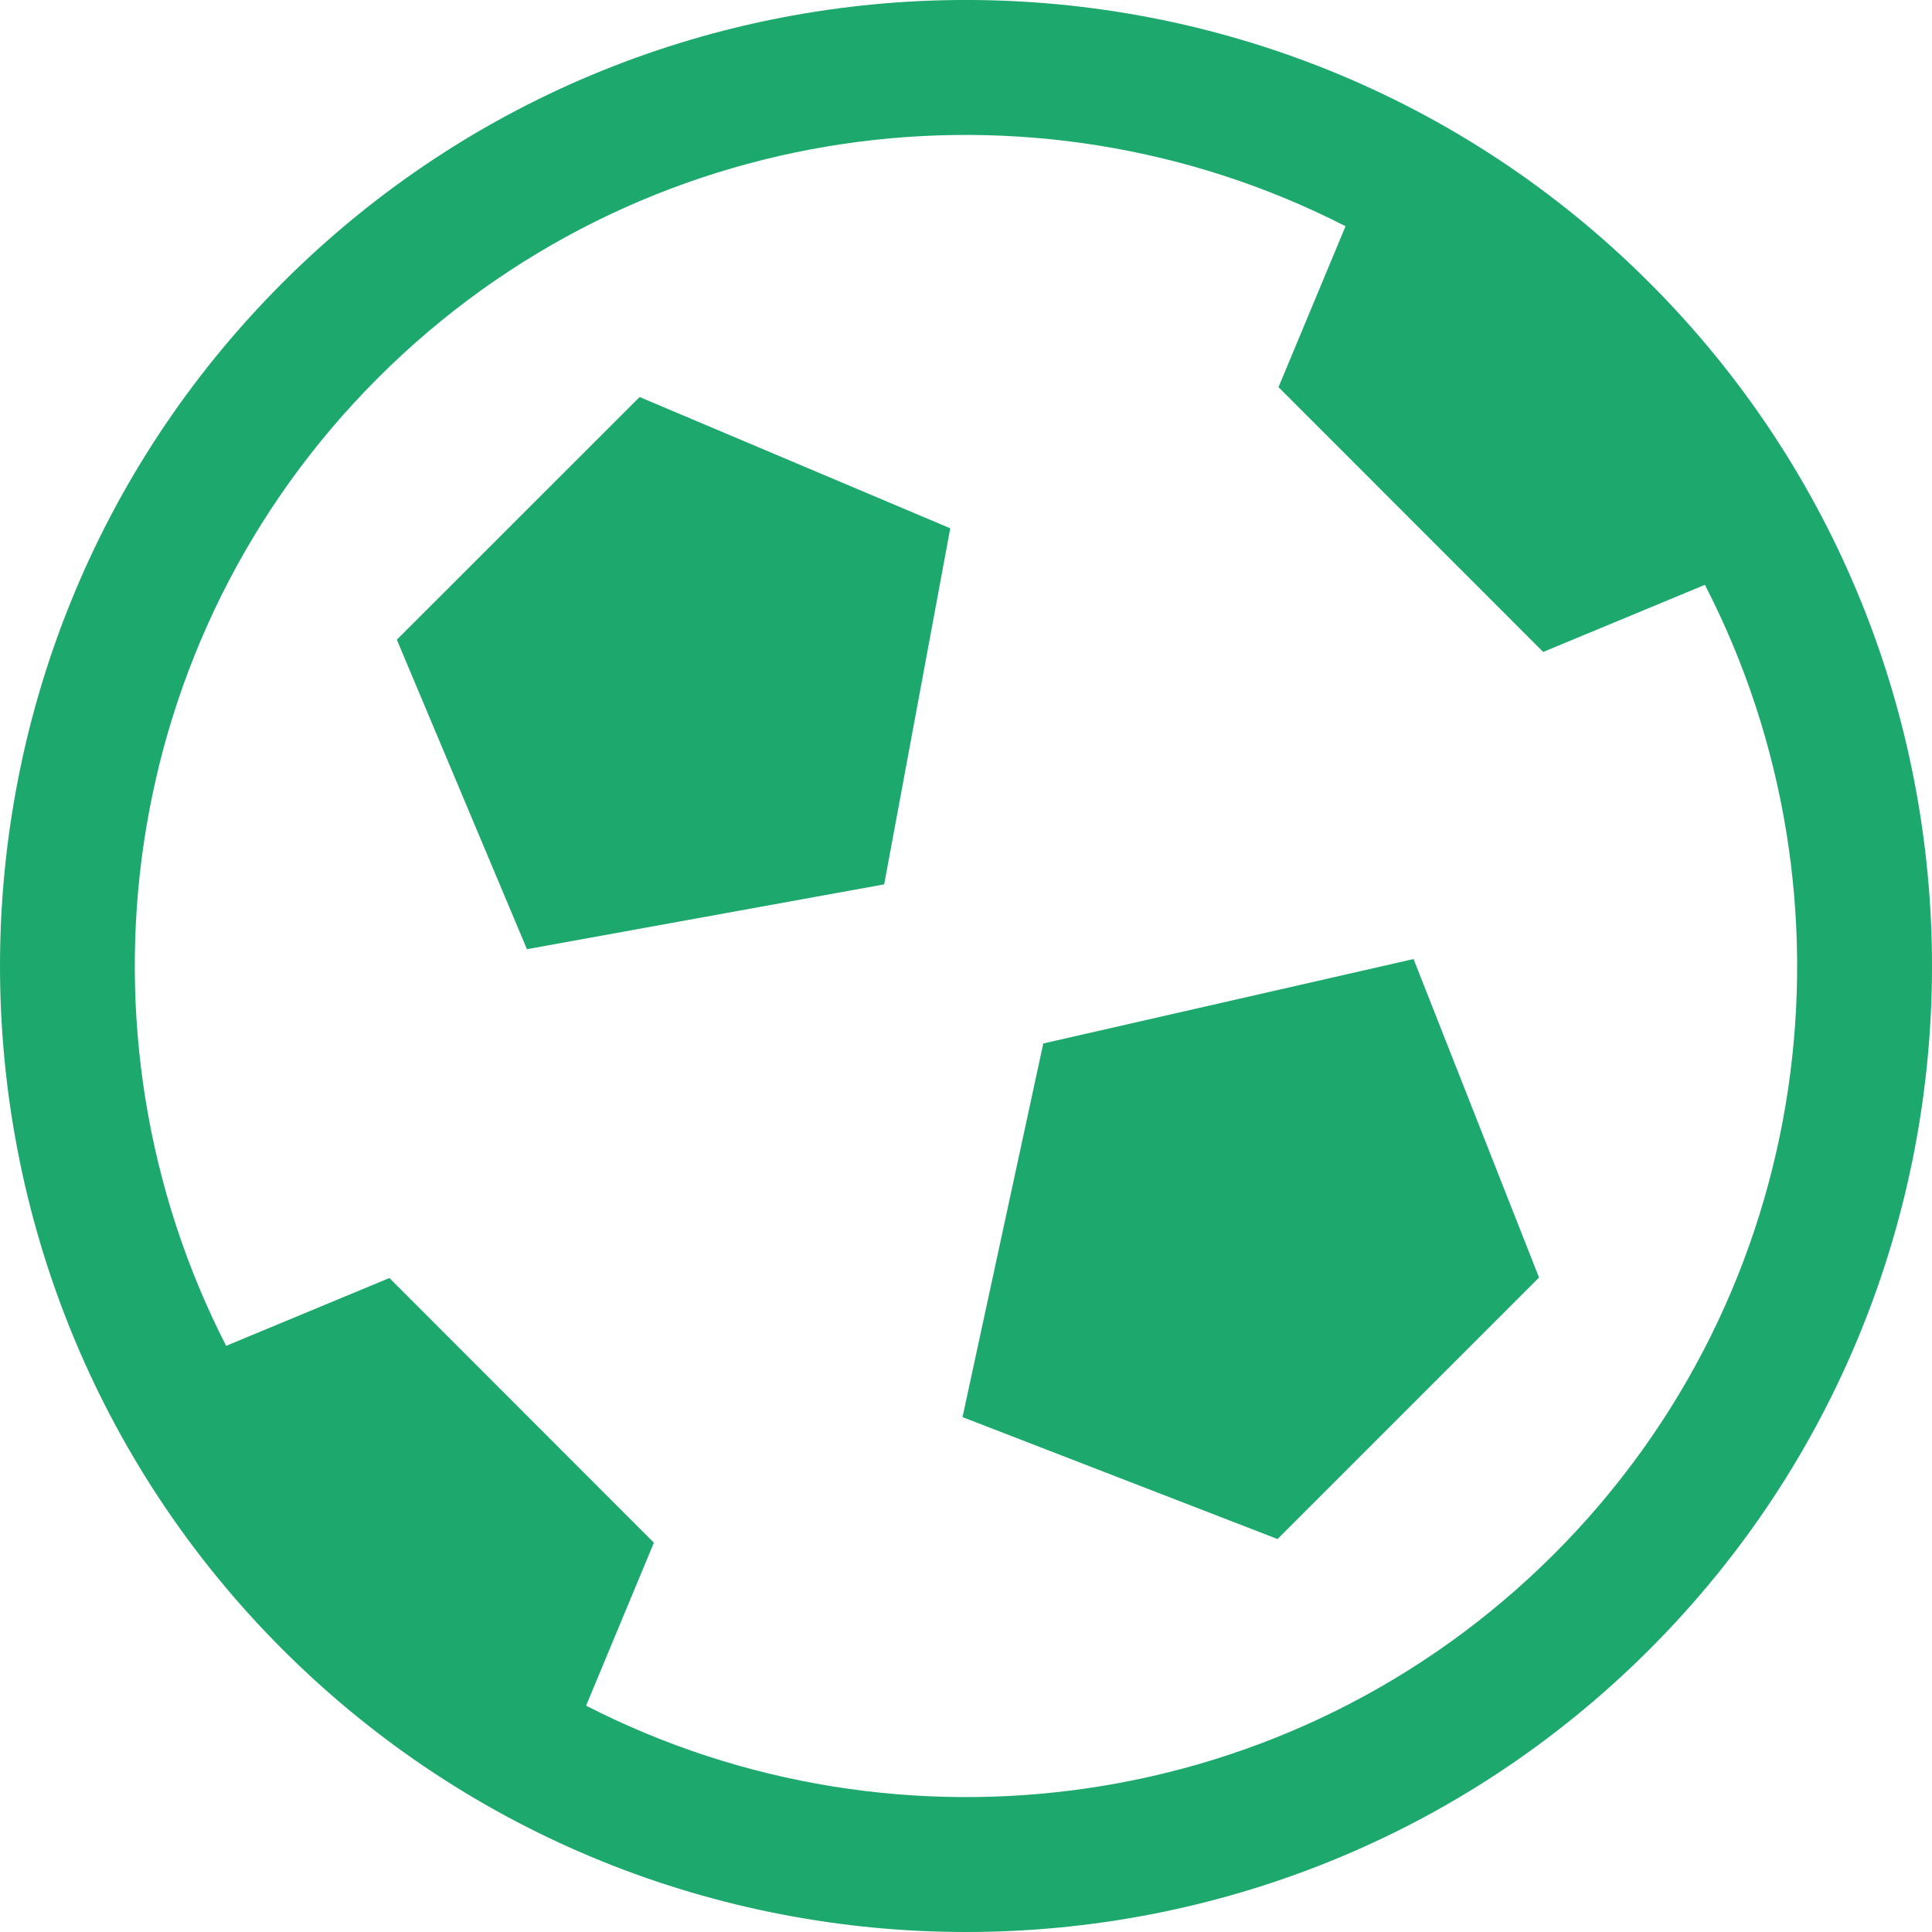 <svg width="20" height="20" viewBox="0 0 20 20" fill="none" xmlns="http://www.w3.org/2000/svg">
<path fill-rule="evenodd" clip-rule="evenodd" d="M2.925 2.927C6.826 -0.976 13.174 -0.976 17.075 2.927C20.975 6.826 20.975 13.175 17.075 17.075C13.174 20.976 6.826 20.974 2.925 17.075C-0.975 13.175 -0.975 6.826 2.925 2.927ZM13.929 2.342C10.691 0.684 6.619 1.207 3.912 3.913C1.204 6.621 0.683 10.695 2.341 13.932L4.031 13.23L6.769 15.97L6.067 17.657C9.303 19.317 13.379 18.793 16.087 16.088C18.799 13.376 19.319 9.292 17.649 6.054L15.975 6.749L13.235 4.008L13.929 2.342ZM14.633 9.928L15.932 13.225L13.225 15.932L9.964 14.67L10.8 10.802L14.633 9.928ZM6.621 4.11L9.837 5.469L9.153 9.155L5.455 9.826L4.108 6.622L6.621 4.11Z" fill="#1DA86D"/>
</svg>
